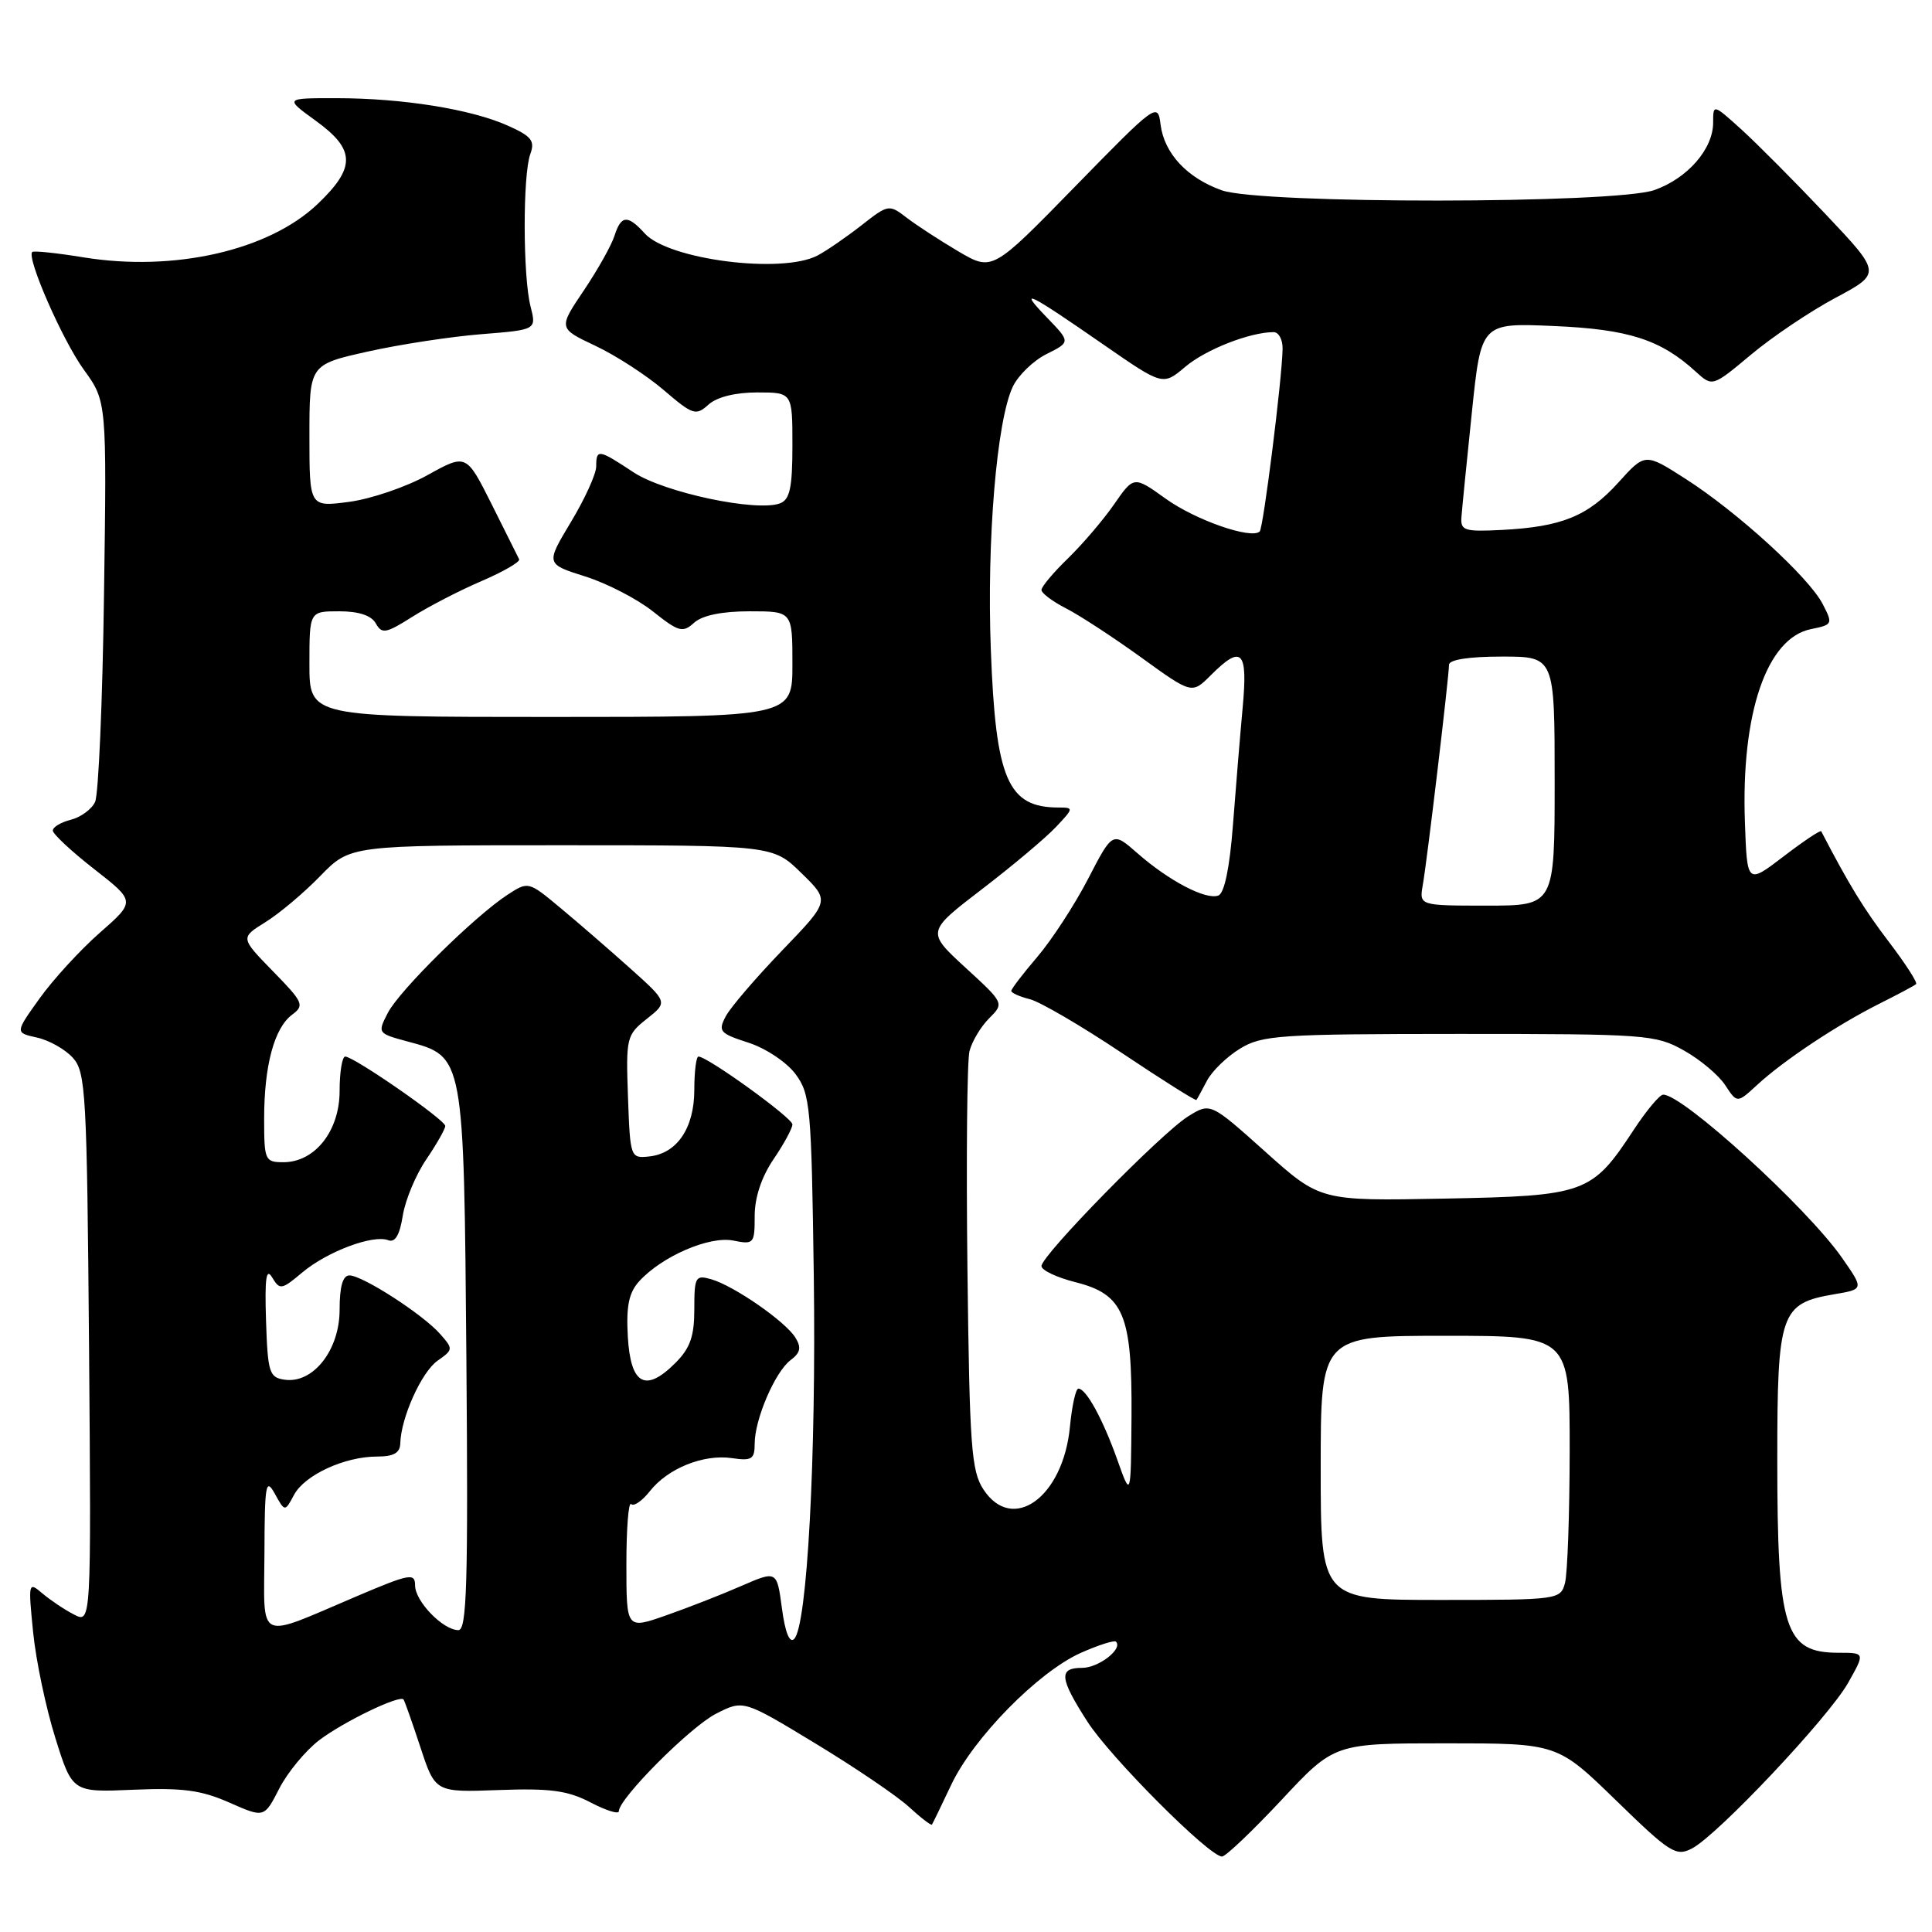 <?xml version="1.0" encoding="UTF-8" standalone="no"?>
<!DOCTYPE svg PUBLIC "-//W3C//DTD SVG 1.1//EN" "http://www.w3.org/Graphics/SVG/1.1/DTD/svg11.dtd" >
<svg xmlns="http://www.w3.org/2000/svg" xmlns:xlink="http://www.w3.org/1999/xlink" version="1.1" viewBox="0 0 256 256">
 <g >
 <path fill="currentColor"
d=" M 169.81 238.50 C 176.81 231.00 176.81 231.00 191.58 231.00 C 206.36 231.00 206.36 231.00 214.13 238.56 C 221.30 245.54 222.08 246.03 224.20 244.93 C 227.61 243.15 242.34 227.52 244.90 222.96 C 247.13 219.00 247.13 219.00 243.64 219.00 C 236.46 219.00 235.50 215.96 235.50 193.35 C 235.50 173.91 235.92 172.70 243.08 171.49 C 246.98 170.83 246.98 170.83 244.07 166.66 C 239.43 160.00 222.85 144.90 220.36 145.05 C 219.89 145.08 218.14 147.18 216.47 149.72 C 210.92 158.17 210.11 158.46 191.41 158.82 C 174.95 159.14 174.95 159.14 167.66 152.61 C 160.38 146.09 160.38 146.09 157.44 147.92 C 153.90 150.12 138.00 166.34 138.00 167.76 C 138.00 168.31 140.02 169.27 142.48 169.89 C 148.91 171.51 150.02 174.17 149.93 187.70 C 149.85 198.50 149.85 198.50 148.05 193.43 C 146.13 188.03 143.92 184.00 142.89 184.00 C 142.54 184.00 142.04 186.28 141.77 189.07 C 140.87 198.40 134.17 203.24 130.31 197.36 C 128.70 194.90 128.47 191.67 128.19 168.11 C 128.02 153.55 128.14 140.58 128.46 139.29 C 128.79 138.00 129.95 136.05 131.06 134.94 C 133.07 132.93 133.07 132.93 127.91 128.20 C 122.76 123.46 122.76 123.46 130.13 117.81 C 134.18 114.71 138.59 111.00 139.92 109.58 C 142.29 107.07 142.29 107.00 140.26 107.00 C 133.53 107.00 131.93 103.28 131.29 86.11 C 130.74 71.59 132.07 55.73 134.20 51.24 C 134.92 49.73 136.93 47.78 138.68 46.91 C 141.86 45.32 141.86 45.32 138.68 42.03 C 134.84 38.04 136.13 38.67 146.29 45.71 C 154.09 51.11 154.09 51.11 157.07 48.59 C 159.79 46.30 165.61 44.02 168.75 44.01 C 169.44 44.00 169.98 45.01 169.95 46.25 C 169.87 50.31 167.40 69.93 166.92 70.42 C 165.83 71.50 158.44 68.93 154.49 66.10 C 150.24 63.05 150.24 63.05 147.62 66.83 C 146.18 68.91 143.42 72.13 141.50 74.00 C 139.57 75.87 138.00 77.74 138.00 78.17 C 138.00 78.60 139.46 79.69 141.25 80.61 C 143.04 81.52 147.52 84.45 151.22 87.12 C 157.93 91.97 157.93 91.97 160.42 89.49 C 164.55 85.36 165.36 86.17 164.66 93.75 C 164.32 97.46 163.74 104.48 163.37 109.34 C 162.94 114.97 162.24 118.36 161.44 118.66 C 159.80 119.29 154.89 116.72 150.73 113.07 C 147.43 110.17 147.43 110.17 144.18 116.45 C 142.39 119.91 139.36 124.55 137.46 126.78 C 135.56 129.00 134.00 131.04 134.00 131.30 C 134.00 131.57 135.11 132.06 136.46 132.40 C 137.81 132.74 143.29 135.94 148.63 139.51 C 153.97 143.08 158.42 145.89 158.53 145.75 C 158.64 145.61 159.27 144.46 159.93 143.20 C 160.59 141.93 162.56 140.02 164.31 138.95 C 167.25 137.16 169.52 137.01 193.36 137.00 C 218.12 137.00 219.39 137.09 223.12 139.19 C 225.27 140.39 227.73 142.46 228.60 143.79 C 230.18 146.20 230.18 146.20 232.84 143.75 C 236.35 140.51 243.41 135.82 249.00 133.01 C 251.47 131.77 253.68 130.60 253.89 130.40 C 254.11 130.21 252.48 127.68 250.27 124.78 C 246.96 120.43 245.03 117.28 241.32 110.15 C 241.22 109.96 238.97 111.46 236.32 113.49 C 231.50 117.17 231.50 117.17 231.21 108.95 C 230.69 94.50 234.10 84.53 239.97 83.36 C 242.84 82.78 242.89 82.68 241.51 80.03 C 239.69 76.49 230.17 67.81 223.33 63.44 C 217.98 60.01 217.98 60.01 214.43 63.95 C 210.40 68.40 206.93 69.81 199.00 70.22 C 194.03 70.47 193.51 70.31 193.65 68.50 C 193.73 67.40 194.35 61.16 195.03 54.64 C 196.26 42.78 196.26 42.78 205.88 43.20 C 215.78 43.62 220.06 45.00 224.70 49.25 C 226.91 51.26 226.91 51.26 232.01 47.00 C 234.81 44.65 239.85 41.26 243.20 39.47 C 249.30 36.21 249.30 36.21 241.90 28.38 C 237.83 24.08 232.81 19.03 230.75 17.16 C 227.00 13.77 227.00 13.77 227.00 16.25 C 227.00 19.74 223.62 23.62 219.23 25.18 C 214.04 27.02 167.06 27.05 161.90 25.22 C 157.30 23.59 154.26 20.32 153.78 16.50 C 153.42 13.55 153.21 13.70 142.45 24.72 C 131.49 35.95 131.49 35.95 126.99 33.31 C 124.52 31.85 121.43 29.84 120.13 28.84 C 117.80 27.05 117.70 27.07 114.13 29.87 C 112.13 31.43 109.52 33.23 108.32 33.86 C 103.60 36.33 88.59 34.41 85.44 30.94 C 83.17 28.43 82.30 28.49 81.42 31.25 C 81.03 32.49 79.20 35.75 77.35 38.50 C 73.98 43.50 73.98 43.50 78.89 45.82 C 81.59 47.09 85.66 49.73 87.94 51.68 C 91.80 54.99 92.21 55.12 93.87 53.62 C 94.98 52.61 97.43 52.00 100.33 52.00 C 105.00 52.00 105.00 52.00 105.00 59.03 C 105.00 64.61 104.66 66.19 103.37 66.69 C 100.30 67.87 88.01 65.27 83.94 62.58 C 79.30 59.51 79.00 59.46 79.00 61.81 C 79.00 62.80 77.49 66.12 75.65 69.17 C 72.31 74.73 72.31 74.73 77.53 76.38 C 80.41 77.28 84.46 79.38 86.53 81.03 C 89.94 83.74 90.47 83.88 91.98 82.51 C 93.06 81.54 95.67 81.00 99.33 81.00 C 105.00 81.00 105.00 81.00 105.00 88.00 C 105.00 95.00 105.00 95.00 73.00 95.00 C 41.00 95.00 41.00 95.00 41.00 88.00 C 41.00 81.00 41.00 81.00 44.95 81.00 C 47.54 81.00 49.21 81.55 49.80 82.61 C 50.60 84.04 51.14 83.94 54.65 81.72 C 56.82 80.35 60.96 78.21 63.84 76.98 C 66.72 75.74 68.94 74.45 68.79 74.11 C 68.63 73.77 66.99 70.49 65.14 66.80 C 61.78 60.11 61.78 60.11 56.64 62.96 C 53.81 64.53 49.14 66.12 46.25 66.50 C 41.00 67.19 41.00 67.19 41.00 57.75 C 41.00 48.31 41.00 48.31 48.75 46.58 C 53.01 45.63 59.78 44.60 63.80 44.28 C 71.09 43.70 71.09 43.70 70.30 40.60 C 69.28 36.65 69.26 23.15 70.27 20.41 C 70.91 18.65 70.43 18.05 67.27 16.64 C 62.42 14.47 53.33 13.01 44.60 13.01 C 37.70 13.00 37.70 13.00 41.85 16.01 C 47.12 19.82 47.16 22.20 42.07 27.05 C 35.60 33.20 23.06 36.05 11.06 34.10 C 7.52 33.52 4.46 33.20 4.27 33.39 C 3.50 34.17 8.28 45.09 11.11 48.99 C 14.15 53.19 14.15 53.19 13.78 78.84 C 13.59 92.95 13.05 105.29 12.60 106.26 C 12.15 107.23 10.70 108.29 9.39 108.62 C 8.08 108.95 7.00 109.59 7.00 110.05 C 7.00 110.51 9.47 112.81 12.48 115.16 C 17.96 119.44 17.96 119.44 13.23 123.59 C 10.63 125.87 7.04 129.79 5.25 132.29 C 1.99 136.84 1.99 136.84 4.89 137.48 C 6.49 137.83 8.63 139.03 9.65 140.16 C 11.37 142.06 11.52 144.81 11.80 178.66 C 12.09 215.12 12.09 215.12 9.80 213.93 C 8.53 213.28 6.65 212.01 5.60 211.12 C 3.76 209.55 3.73 209.69 4.39 216.28 C 4.76 220.00 6.08 226.30 7.33 230.28 C 9.59 237.50 9.59 237.50 17.68 237.15 C 24.19 236.87 26.68 237.21 30.39 238.85 C 35.01 240.89 35.01 240.89 37.00 237.00 C 38.09 234.87 40.47 231.98 42.29 230.59 C 45.48 228.16 52.94 224.55 53.47 225.19 C 53.61 225.36 54.61 228.20 55.70 231.50 C 57.67 237.50 57.67 237.50 66.08 237.19 C 72.90 236.94 75.21 237.25 78.25 238.83 C 80.31 239.91 82.00 240.43 82.00 240.00 C 82.00 238.31 91.48 228.80 94.89 227.07 C 98.50 225.23 98.50 225.23 108.00 230.99 C 113.22 234.15 118.80 237.93 120.40 239.39 C 121.99 240.85 123.38 241.92 123.49 241.77 C 123.59 241.62 124.74 239.25 126.04 236.50 C 128.97 230.29 137.55 221.55 143.20 219.02 C 145.54 217.98 147.64 217.31 147.87 217.53 C 148.82 218.49 145.57 221.00 143.38 221.00 C 140.25 221.00 140.38 222.35 144.07 228.10 C 147.11 232.85 160.23 246.00 161.92 246.00 C 162.41 246.00 165.95 242.62 169.81 238.50 Z  M 103.61 213.11 C 102.94 208.10 102.94 208.10 98.22 210.15 C 95.62 211.29 91.14 213.04 88.25 214.05 C 83.00 215.89 83.00 215.89 83.00 207.28 C 83.00 202.54 83.28 198.95 83.63 199.30 C 83.98 199.65 85.09 198.88 86.10 197.60 C 88.49 194.56 93.21 192.66 96.99 193.21 C 99.61 193.60 100.00 193.35 100.00 191.29 C 100.00 188.06 102.70 181.77 104.76 180.22 C 106.07 179.24 106.21 178.55 105.38 177.22 C 104.04 175.08 97.26 170.38 94.25 169.51 C 92.15 168.91 92.00 169.17 92.00 173.48 C 92.00 177.08 91.45 178.65 89.48 180.61 C 85.52 184.57 83.56 183.48 83.19 177.13 C 82.96 173.07 83.32 171.30 84.69 169.78 C 87.69 166.48 93.98 163.75 97.15 164.38 C 99.89 164.93 100.00 164.80 100.00 161.11 C 100.00 158.67 100.91 155.94 102.50 153.60 C 103.88 151.57 105.00 149.50 105.00 148.99 C 105.00 148.13 93.75 140.00 92.55 140.00 C 92.25 140.00 92.00 141.98 92.00 144.39 C 92.00 149.48 89.71 152.86 86.00 153.24 C 83.54 153.50 83.50 153.38 83.21 145.35 C 82.93 137.48 83.02 137.13 85.71 135.00 C 88.50 132.79 88.50 132.79 83.50 128.31 C 80.75 125.85 76.59 122.24 74.25 120.30 C 70.02 116.77 70.00 116.77 67.25 118.56 C 62.89 121.40 52.93 131.23 51.39 134.21 C 50.01 136.89 50.03 136.93 54.00 138.00 C 61.51 140.02 61.46 139.73 61.80 180.20 C 62.04 209.85 61.86 216.00 60.74 216.00 C 58.70 216.00 55.00 212.18 55.00 210.07 C 55.00 208.39 54.27 208.53 47.25 211.52 C 33.83 217.22 34.99 217.77 35.04 205.82 C 35.07 196.65 35.22 195.77 36.41 197.92 C 37.75 200.34 37.75 200.34 38.96 198.08 C 40.37 195.44 45.66 193.00 49.97 193.00 C 52.17 193.00 53.01 192.52 53.04 191.25 C 53.13 187.84 55.86 181.79 57.98 180.30 C 60.06 178.84 60.07 178.74 58.31 176.75 C 56.02 174.15 48.03 169.00 46.30 169.00 C 45.42 169.00 45.00 170.47 45.00 173.55 C 45.00 178.89 41.50 183.35 37.73 182.82 C 35.68 182.53 35.48 181.91 35.25 175.00 C 35.07 169.33 35.27 167.93 36.07 169.28 C 37.07 170.95 37.32 170.91 40.04 168.62 C 43.33 165.85 49.41 163.56 51.43 164.33 C 52.35 164.69 52.96 163.67 53.37 161.08 C 53.70 159.01 55.10 155.65 56.49 153.62 C 57.87 151.58 59.00 149.59 59.00 149.20 C 59.00 148.39 46.90 140.00 45.74 140.00 C 45.34 140.00 45.00 142.05 45.00 144.55 C 45.00 149.86 41.73 154.00 37.55 154.00 C 35.11 154.00 35.00 153.74 35.00 148.24 C 35.00 141.19 36.34 136.21 38.71 134.45 C 40.37 133.22 40.19 132.81 36.17 128.70 C 31.84 124.26 31.84 124.26 35.17 122.19 C 37.00 121.06 40.28 118.30 42.45 116.06 C 46.41 112.00 46.41 112.00 74.41 112.00 C 102.42 112.00 102.42 112.00 106.19 115.69 C 109.97 119.37 109.97 119.37 103.64 125.94 C 100.17 129.55 96.80 133.47 96.17 134.66 C 95.12 136.65 95.36 136.93 99.17 138.16 C 101.47 138.90 104.25 140.76 105.41 142.32 C 107.37 144.96 107.52 146.65 107.83 168.96 C 108.16 193.13 106.96 215.44 105.23 217.17 C 104.62 217.78 104.03 216.28 103.61 213.11 Z  M 175.00 194.50 C 175.00 177.00 175.00 177.00 191.50 177.00 C 208.00 177.00 208.00 177.00 207.99 192.25 C 207.98 200.64 207.70 208.51 207.37 209.75 C 206.78 211.96 206.51 212.00 190.88 212.00 C 175.00 212.00 175.00 212.00 175.00 194.50 Z  M 188.53 117.25 C 189.11 113.96 192.00 89.64 192.00 88.09 C 192.00 87.41 194.63 87.00 199.00 87.00 C 206.00 87.00 206.00 87.00 206.00 103.50 C 206.00 120.00 206.00 120.00 197.03 120.00 C 188.05 120.00 188.05 120.00 188.53 117.25 Z "/>
</g>
</svg>